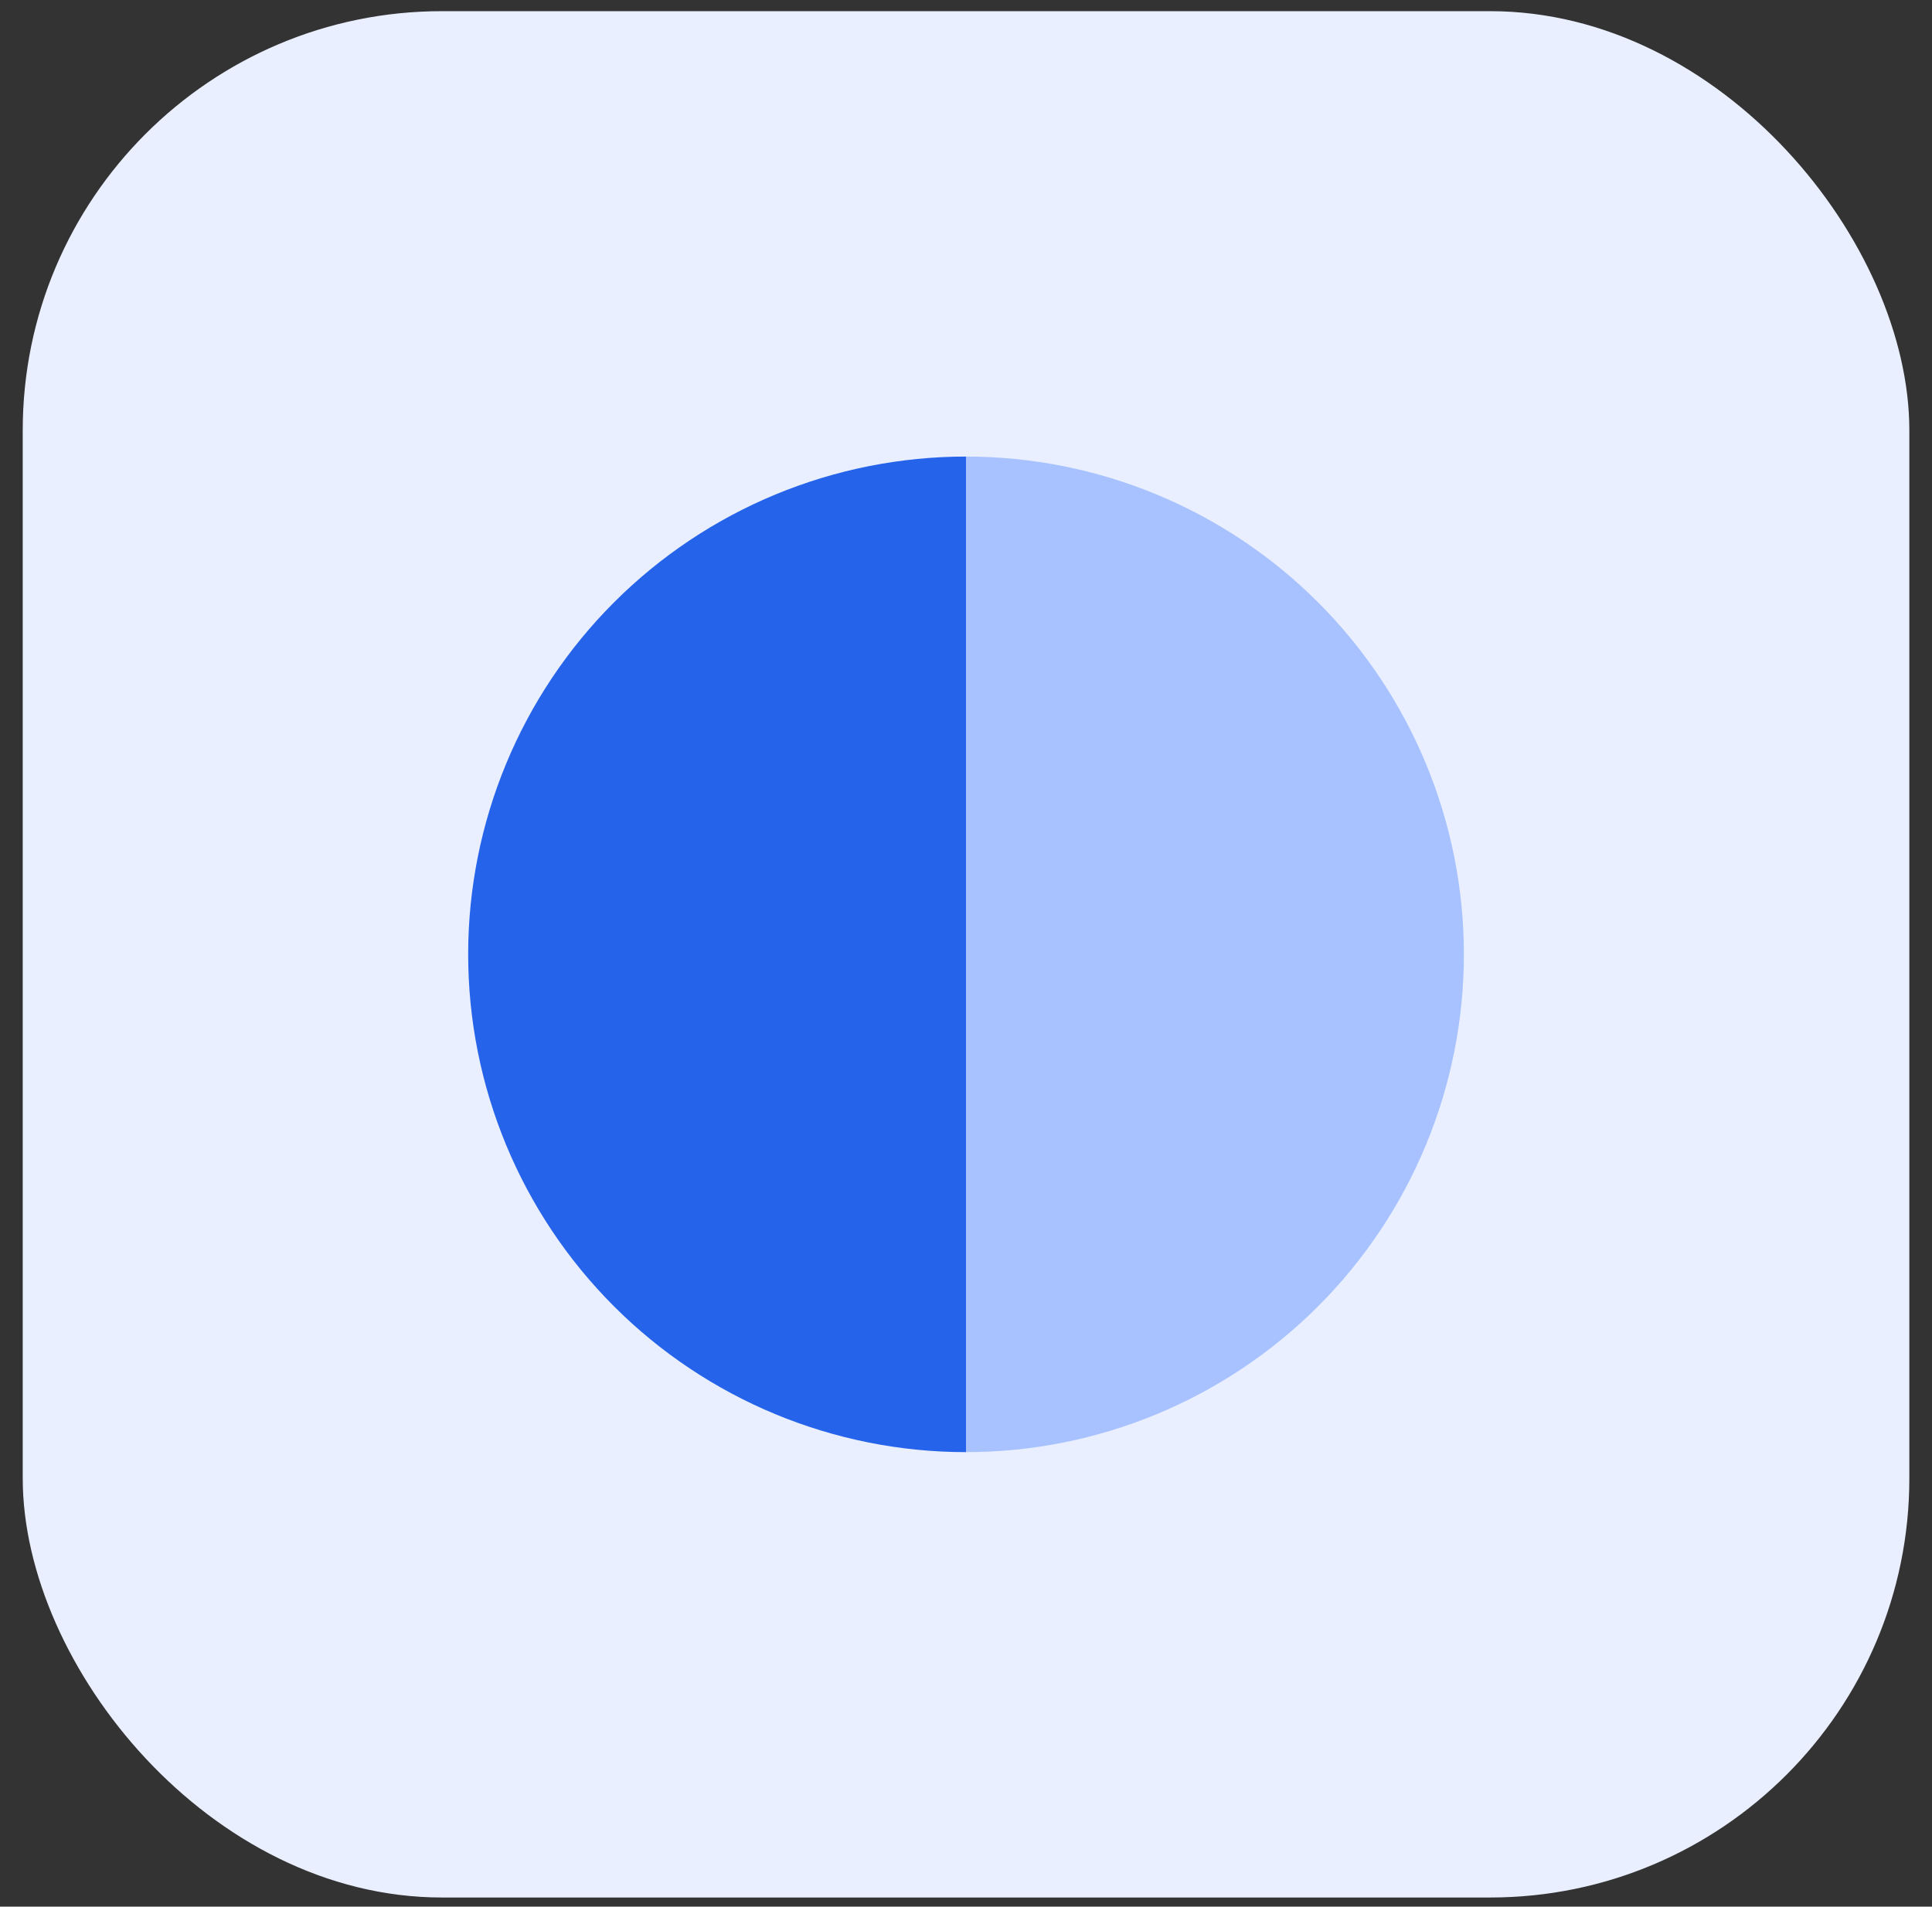 <svg width="77" height="76" viewBox="0 0 77 76" fill="none" xmlns="http://www.w3.org/2000/svg">
<rect x="0" y="0" width="77" height="76" fill="#333333" stroke="none"/>
<rect x="0.906" y="0.445" width="75.191" height="75.191" rx="16.709" fill="#E9EFFE"/>
<path d="M38.501 18.199C33.239 18.199 28.192 20.29 24.471 24.011C20.75 27.732 18.659 32.779 18.659 38.041C18.659 43.304 20.75 48.351 24.471 52.072C28.192 55.793 33.239 57.883 38.501 57.883L38.501 38.041V18.199Z" fill="#2563EB"/>
<path d="M38.501 57.883C43.764 57.883 48.811 55.792 52.532 52.071C56.253 48.35 58.343 43.303 58.343 38.041C58.343 32.778 56.253 27.731 52.532 24.01C48.811 20.289 43.764 18.199 38.501 18.199L38.501 38.041L38.501 57.883Z" fill="#A7C2FF"/>
</svg>
